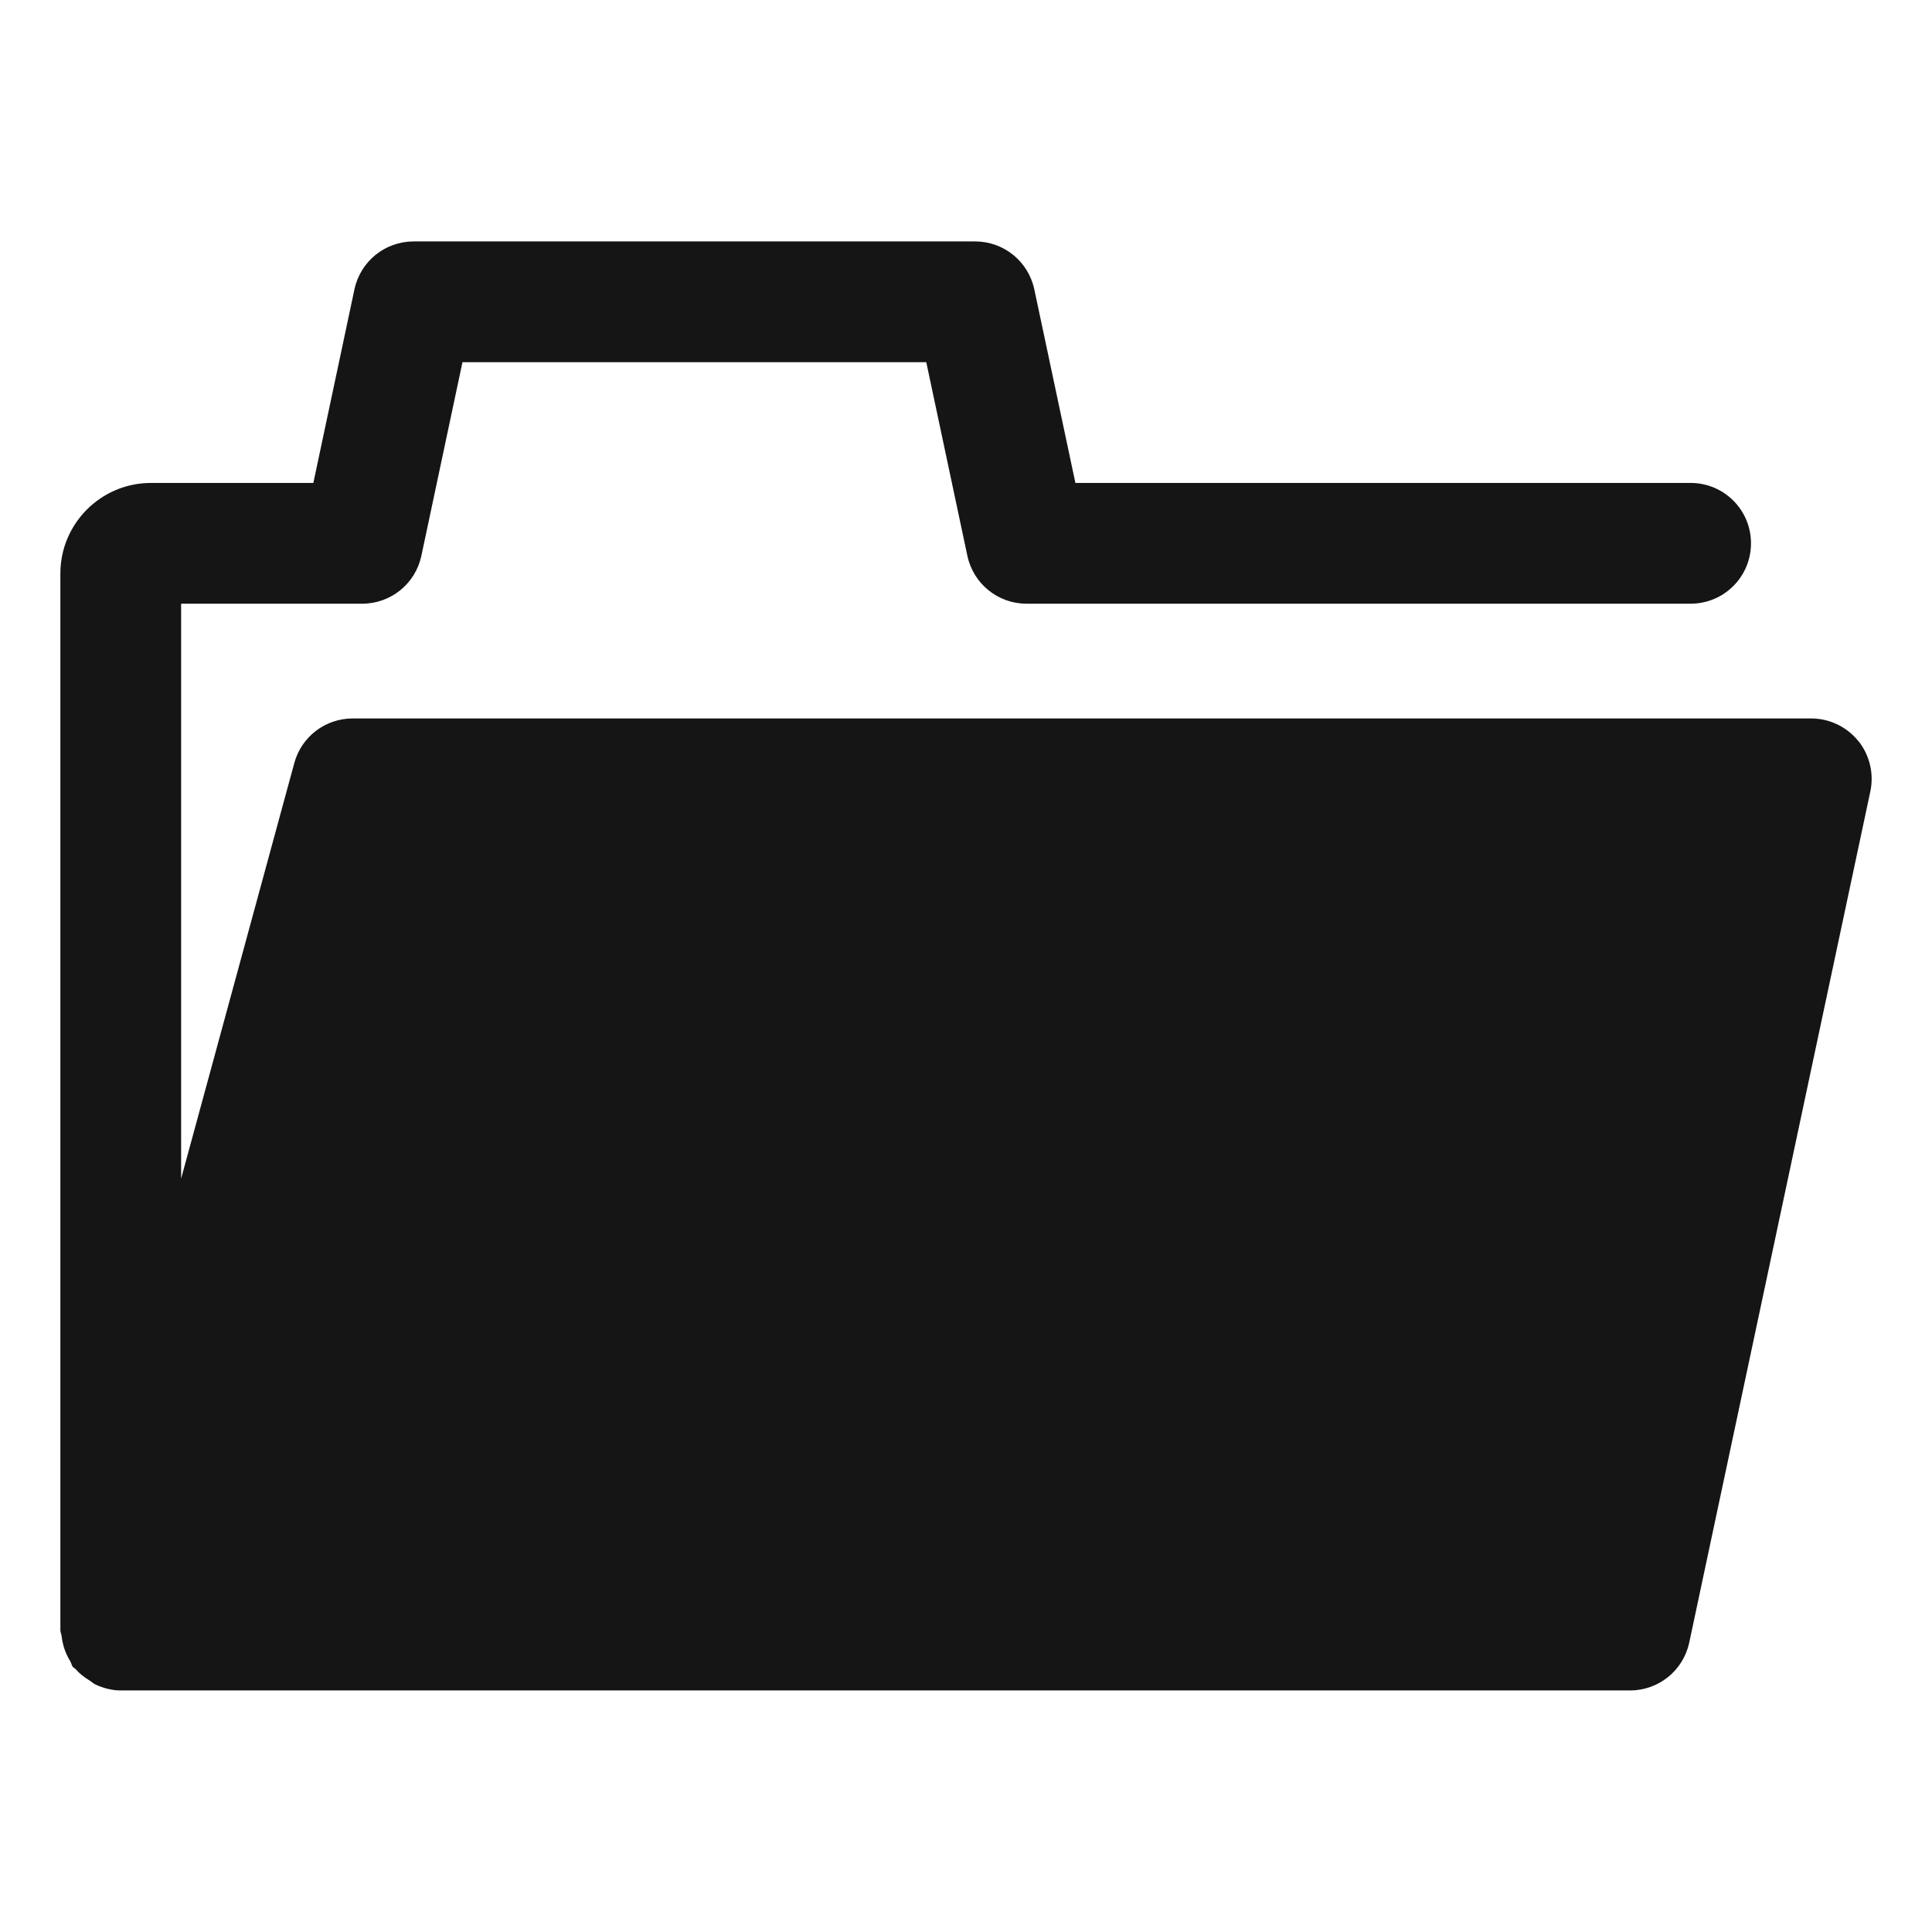 <?xml version="1.0" encoding="UTF-8"?><svg xmlns="http://www.w3.org/2000/svg" width="32" height="32" viewBox="0 0 32 32"><defs><style>.uuid-fdc92a22-b271-48af-a0be-19b7ab7ecafe{fill:none;}.uuid-47dd8b7a-494f-4853-8f13-e7a3d4ea8447{fill:#151515;}</style></defs><g id="uuid-c2151288-7dbc-4006-947c-93856d796f40"><rect class="uuid-fdc92a22-b271-48af-a0be-19b7ab7ecafe" width="32" height="32"/></g><g id="uuid-40051cca-51f6-453b-a1c5-0646ec83ef2f"><path class="uuid-47dd8b7a-494f-4853-8f13-e7a3d4ea8447" d="M30.777,12.271c-.19-.234-.476-.371-.777-.371H5.84c-.451,0-.847.302-.965.737l-1.875,6.885v-9.523h3c.473,0,.88-.33.979-.792l.681-3.208h7.682l.681,3.208c.099.462.506.792.979.792h11c.553,0,1-.447,1-1s-.447-1-1-1h-10.19l-.681-3.208c-.099-.462-.506-.792-.979-.792H6.85c-.473,0-.88.33-.979.792l-.681,3.208h-2.69c-.827,0-1.5.673-1.5,1.5v17.5c0,.038.018.071.022.108.006.058.017.11.033.166.026.088.062.167.109.243.018.029.02.064.041.091.012.016.032.022.046.037.066.077.144.136.23.189.035.022.064.051.101.068.128.059.267.098.418.098h25c.472,0,.88-.33.979-.792l3-14.1c.062-.295-.012-.603-.201-.837Z"/></g></svg>